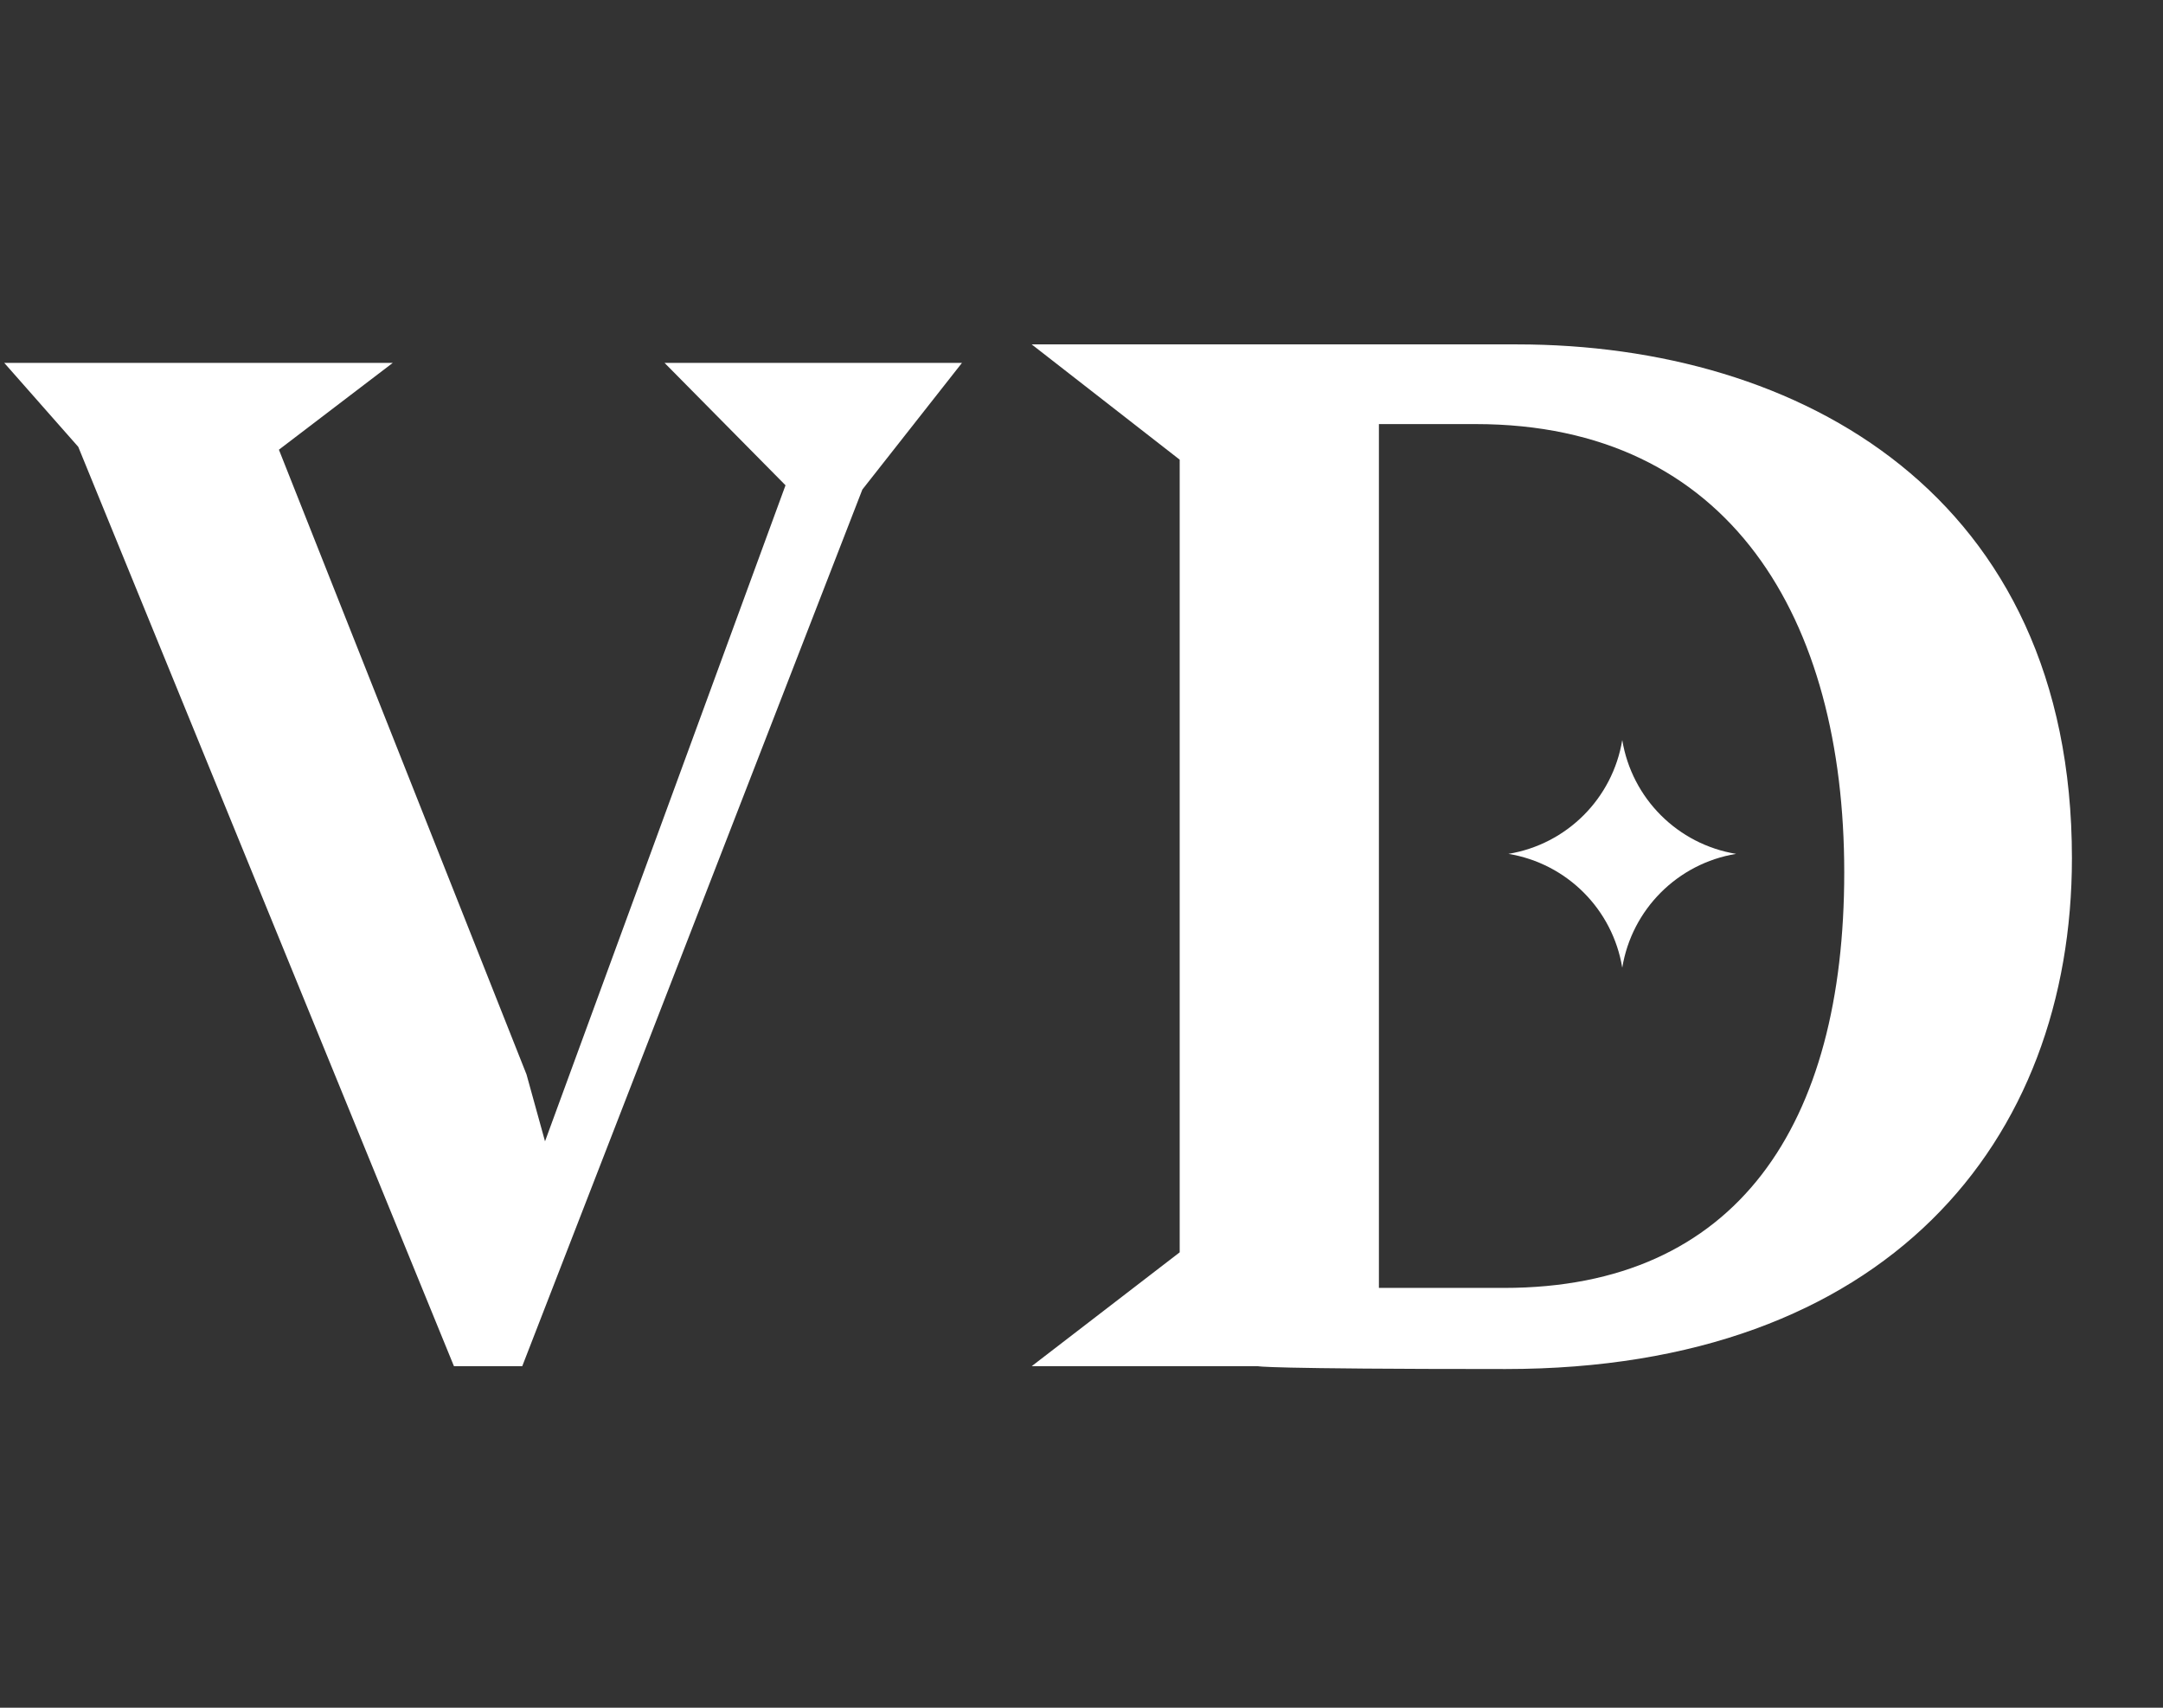 <svg width="76" height="60" viewBox="0 0 76 60" fill="none" xmlns="http://www.w3.org/2000/svg">
<rect x="0" y="0" width="76" height="60" fill="#333333" stroke="none"/>
<path d="M57 26V26C57.338 28.053 58.947 29.662 61 30V30V30C58.947 30.338 57.338 31.947 57 34V34V34C56.662 31.947 55.053 30.338 53 30V30V30C55.053 29.662 56.662 28.053 57 26V26Z" fill="white"/>
<path d="M19.15 40.1L27.6 17.05L23.35 12.75H33.8L30.3 17.2L18.35 48H15.95L2.75 15.7L0.15 12.75H13.8L9.8 15.8L18.5 37.75L19.15 40.1Z" fill="white"/>
<path d="M36.25 48L41.45 44V16.15L36.25 12.1H53.3C63.25 12.1 72.8 17.4 72.8 30.15C72.8 40.1 66.3 48.1 52.9 48.1C44.35 48.1 44.2 48 44.2 48H36.25ZM51.85 14.9H48.45V45.25H52.85C61.05 45.25 64.8 39.5 64.8 30.65C64.8 21.75 60.8 14.9 51.85 14.9Z" fill="white"/>
</svg>
